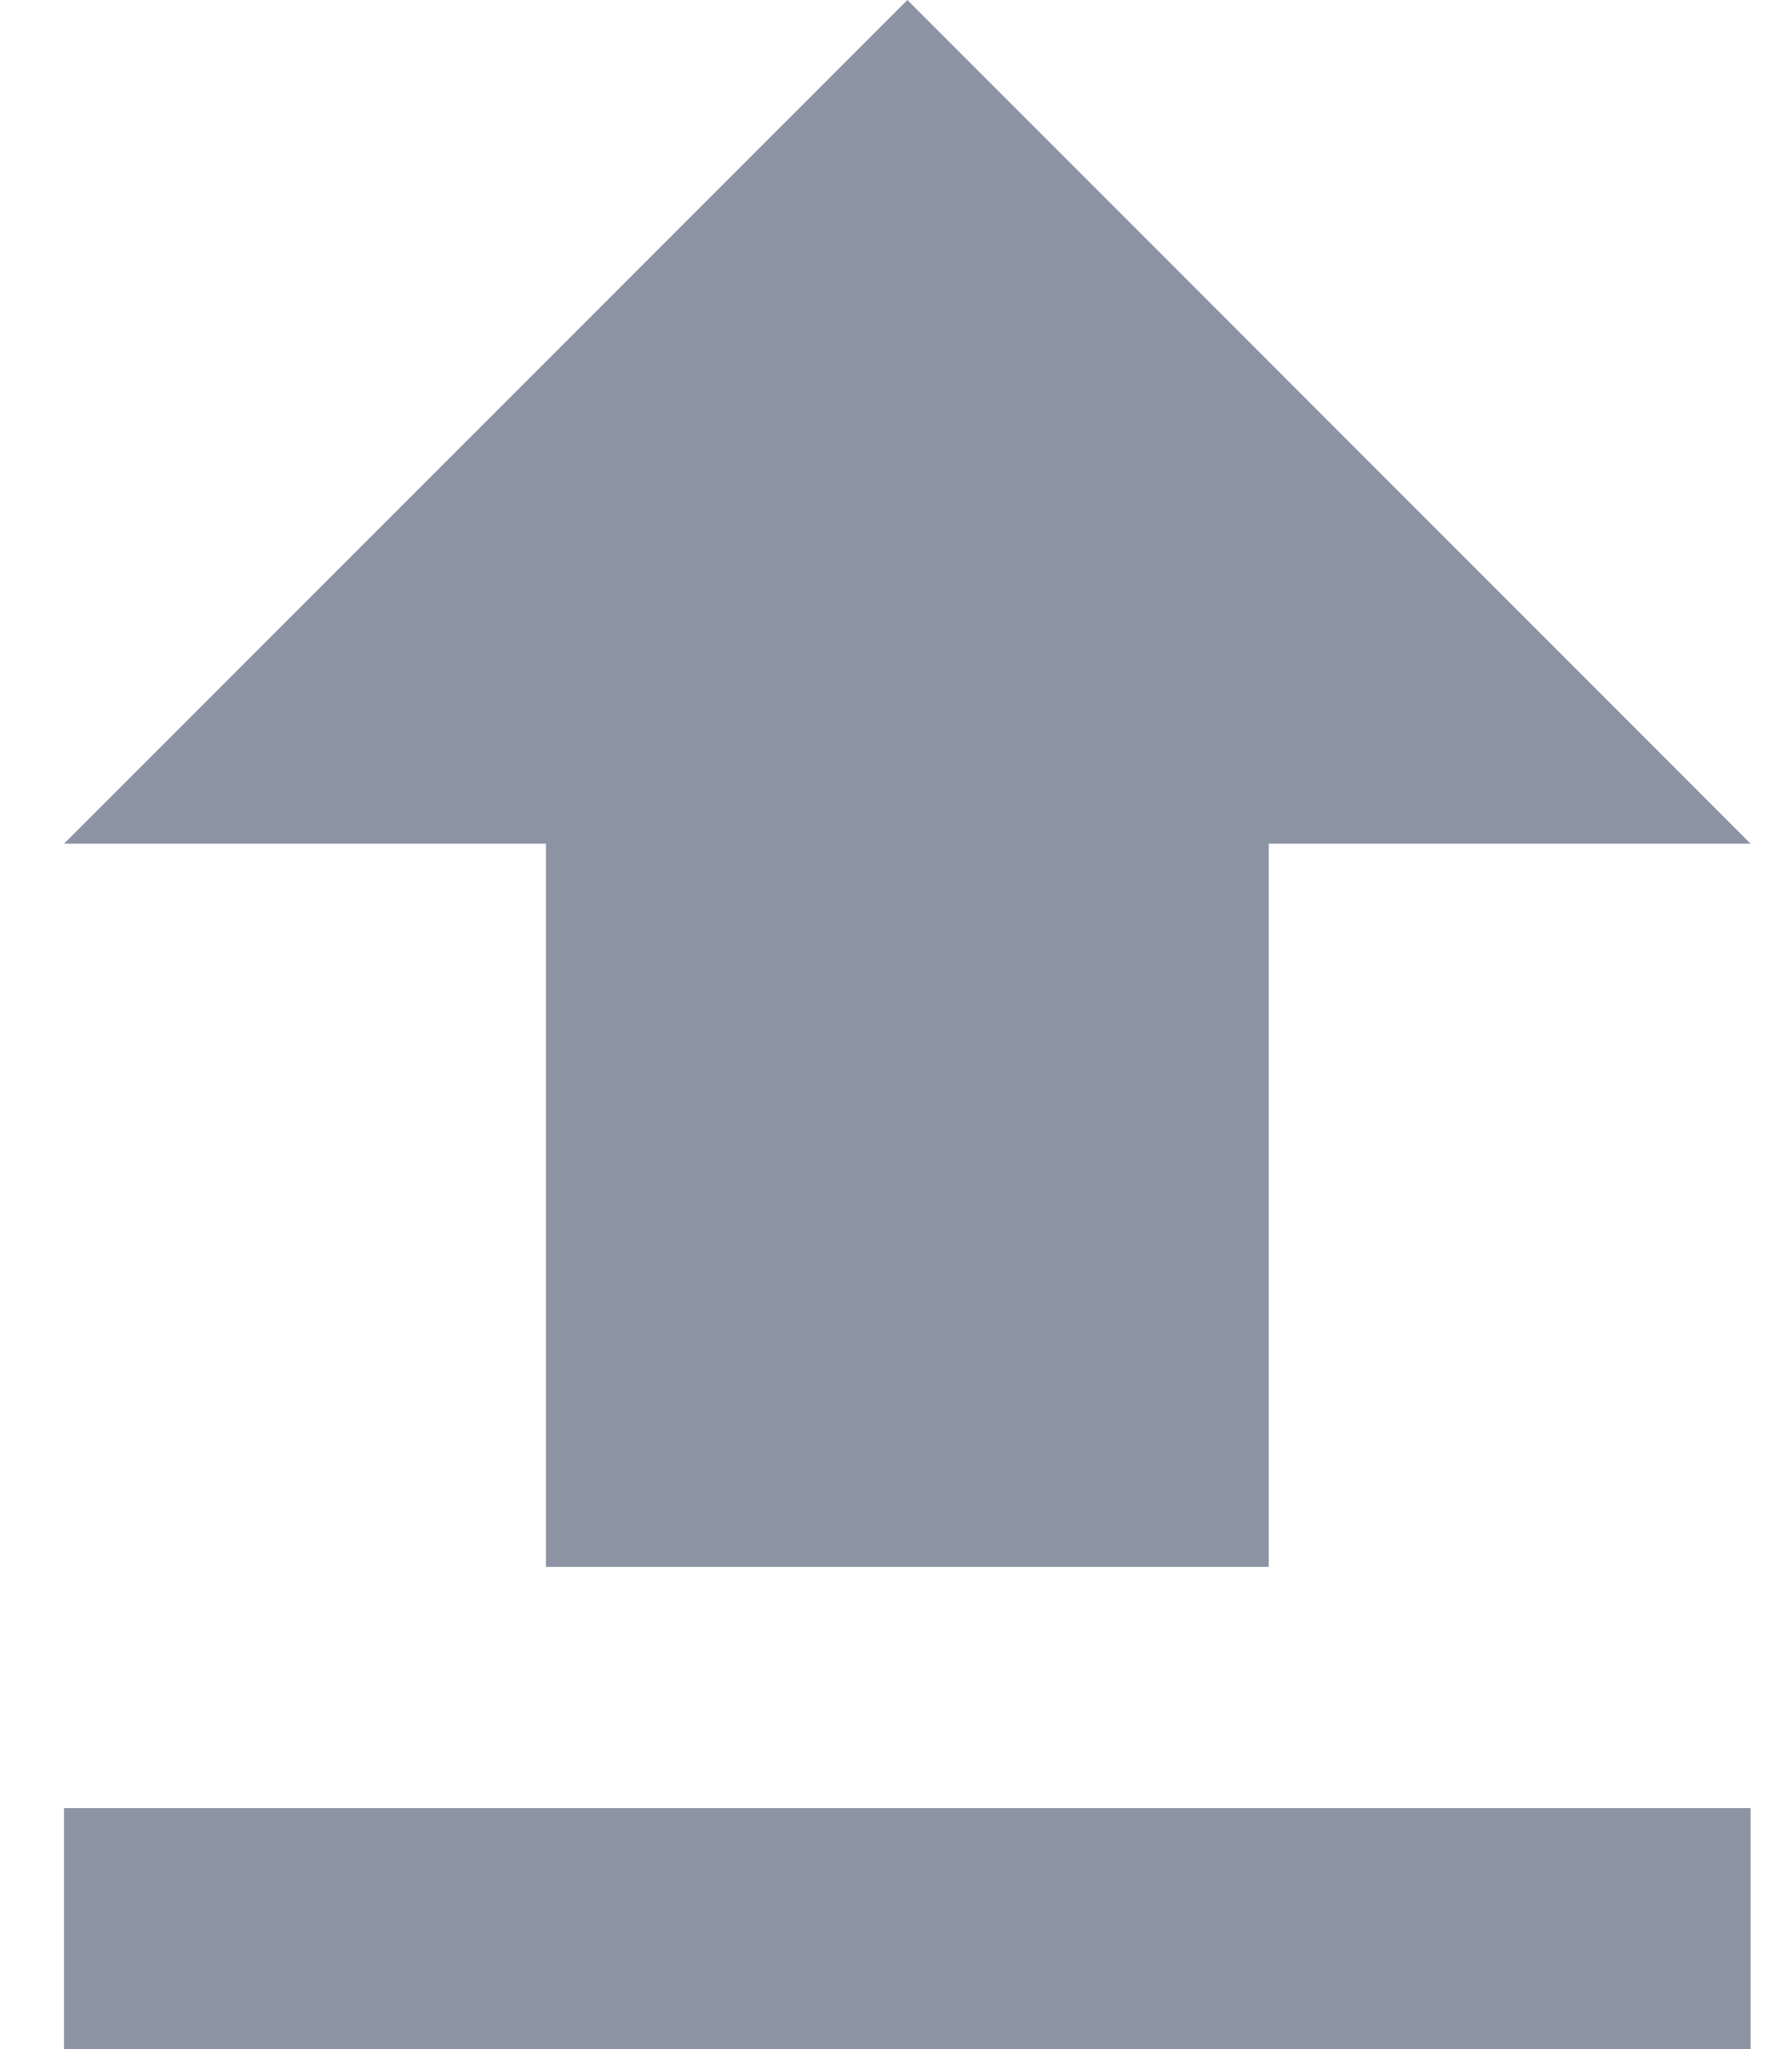 <svg width="14" height="16" viewBox="0 0 14 16" fill="none" xmlns="http://www.w3.org/2000/svg">
<path d="M4.265 12.235H9.912V6.588H13.677L7.089 0L0.5 6.588H4.265V12.235ZM0.5 14.118H13.677V16H0.5V14.118Z" fill="#8C94A4"/>
</svg>
